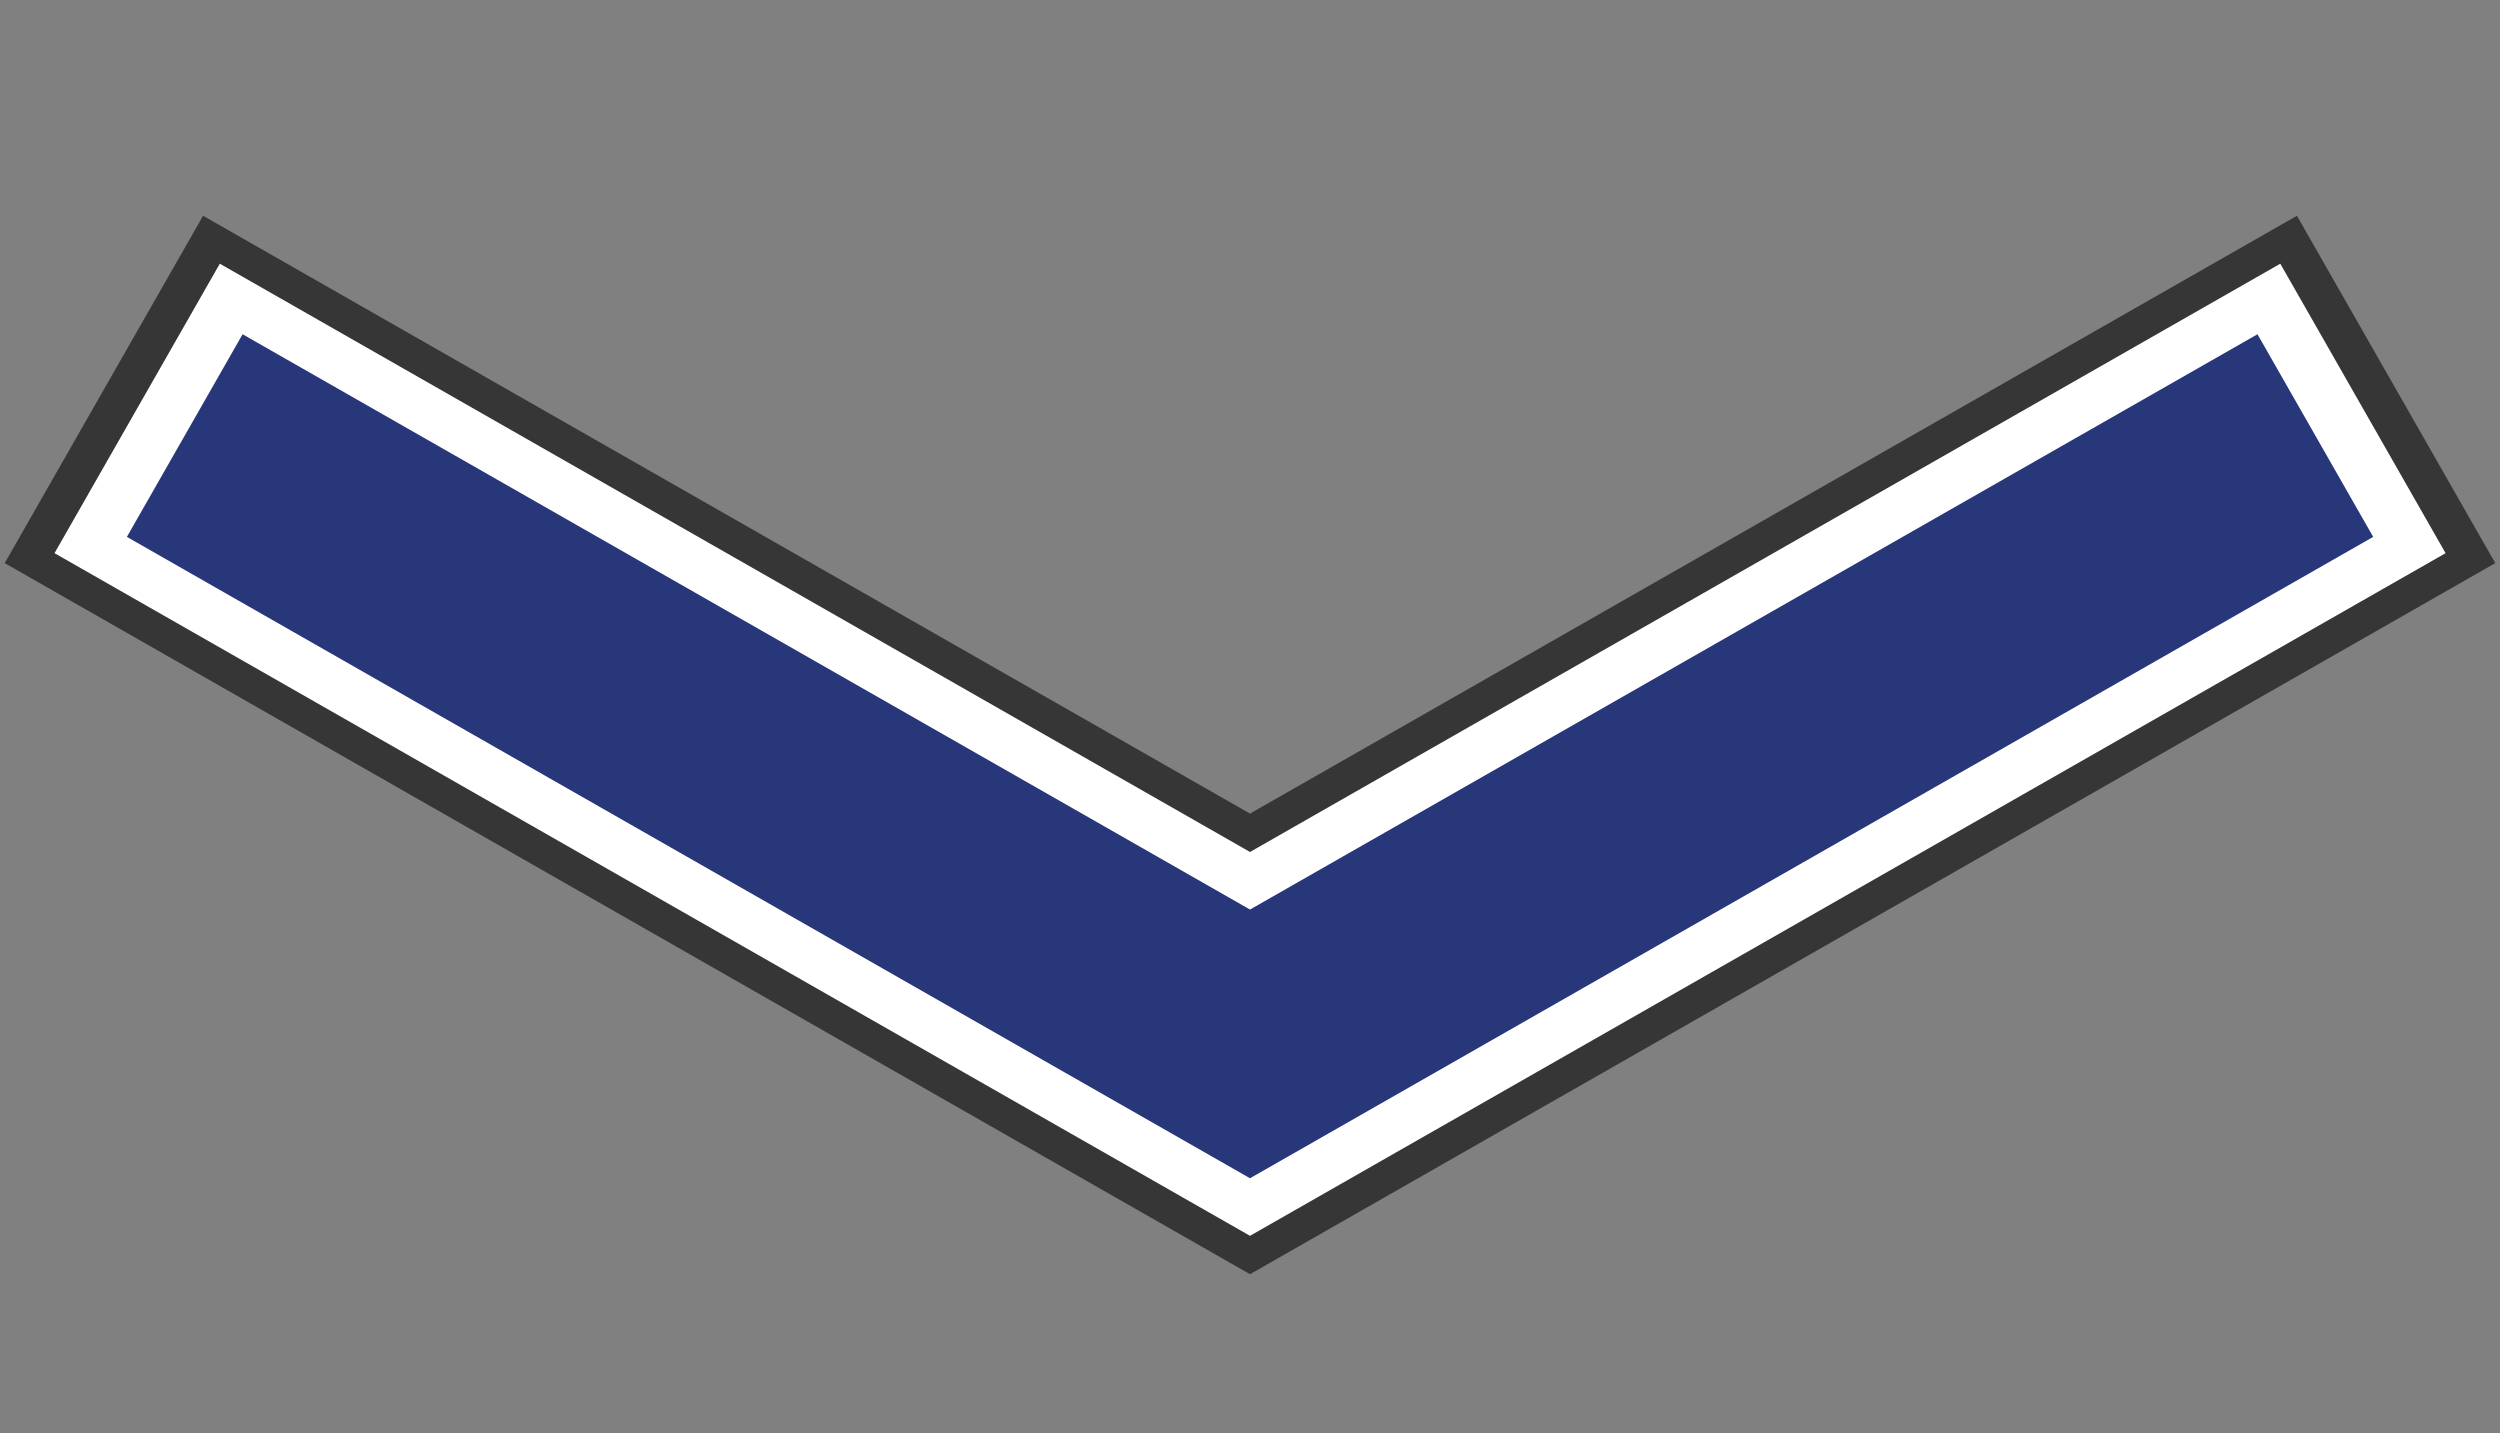 <?xml version="1.0" encoding="utf-8"?>
<!-- Generator: Adobe Illustrator 16.0.4, SVG Export Plug-In . SVG Version: 6.00 Build 0)  -->
<!DOCTYPE svg PUBLIC "-//W3C//DTD SVG 1.1//EN" "http://www.w3.org/Graphics/SVG/1.1/DTD/svg11.dtd">
<svg version="1.1" id="Layer_1" xmlns="http://www.w3.org/2000/svg" xmlns:xlink="http://www.w3.org/1999/xlink" x="0px" y="0px"
	 width="75px" height="43px" viewBox="0 0 75 43" enable-background="new 0 0 75 43" xml:space="preserve">
<rect x="0" y="0" width="75" height="43" fill="#808080" stroke="none"/>
<g>
	<polyline fill="none" stroke="#363636" stroke-width="12" stroke-miterlimit="10" points="71.883,11.683 37.5,31.317 3.117,11.683 
			"/>
	<polyline fill="none" stroke="#FFFFFF" stroke-width="10" stroke-miterlimit="10" points="70.888,12.253 37.5,31.317 4.115,12.253 
			"/>
	<polyline fill="none" stroke="#28367A" stroke-width="7" stroke-miterlimit="10" points="69.46,13.067 37.5,31.317 5.542,13.067 	
		"/>
</g>
</svg>
